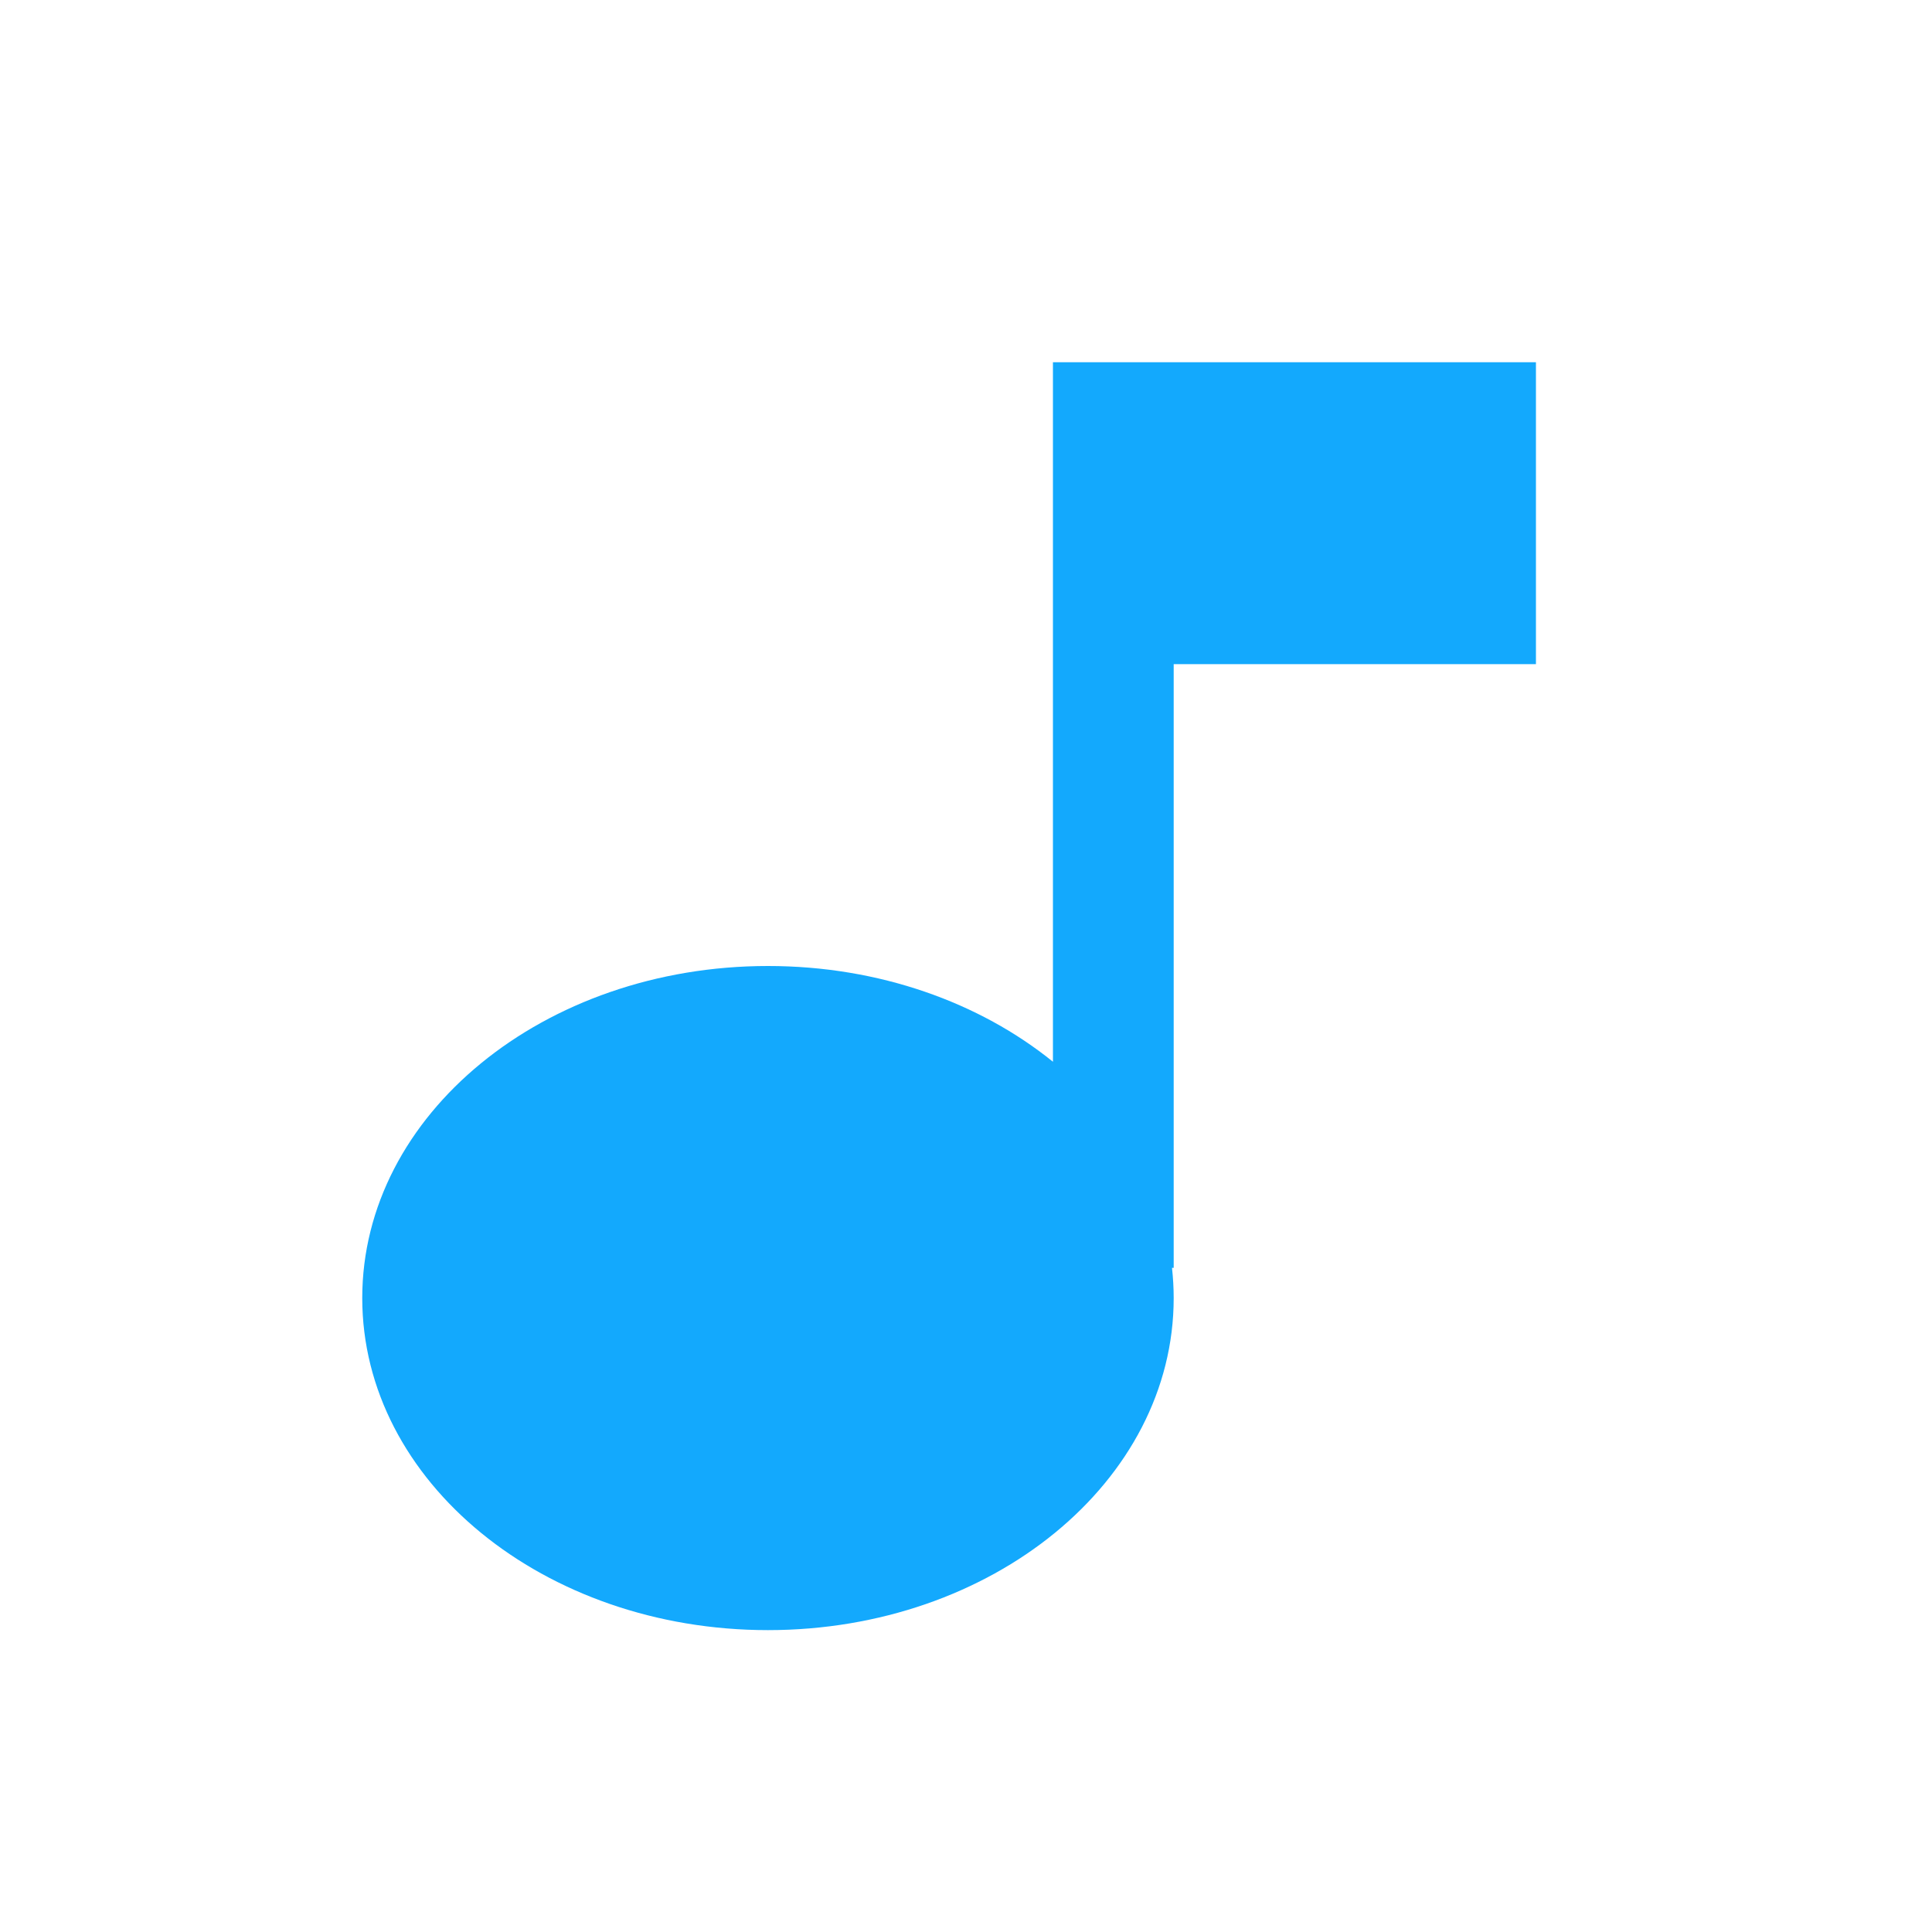 <svg width="16" height="16" viewBox="0 0 16 16" fill="none" xmlns="http://www.w3.org/2000/svg">
<path fill-rule="evenodd" clip-rule="evenodd" d="M9.72 3H8.72V5.5V8.793C8.113 8.302 7.28 8 6.36 8C4.504 8 3 9.231 3 10.75C3 12.269 4.504 13.5 6.36 13.5C8.216 13.5 9.72 12.269 9.72 10.75C9.72 10.666 9.715 10.582 9.706 10.5H9.72V5.5H12.72V3H9.72Z" fill="#13A9FD"/>
</svg>
